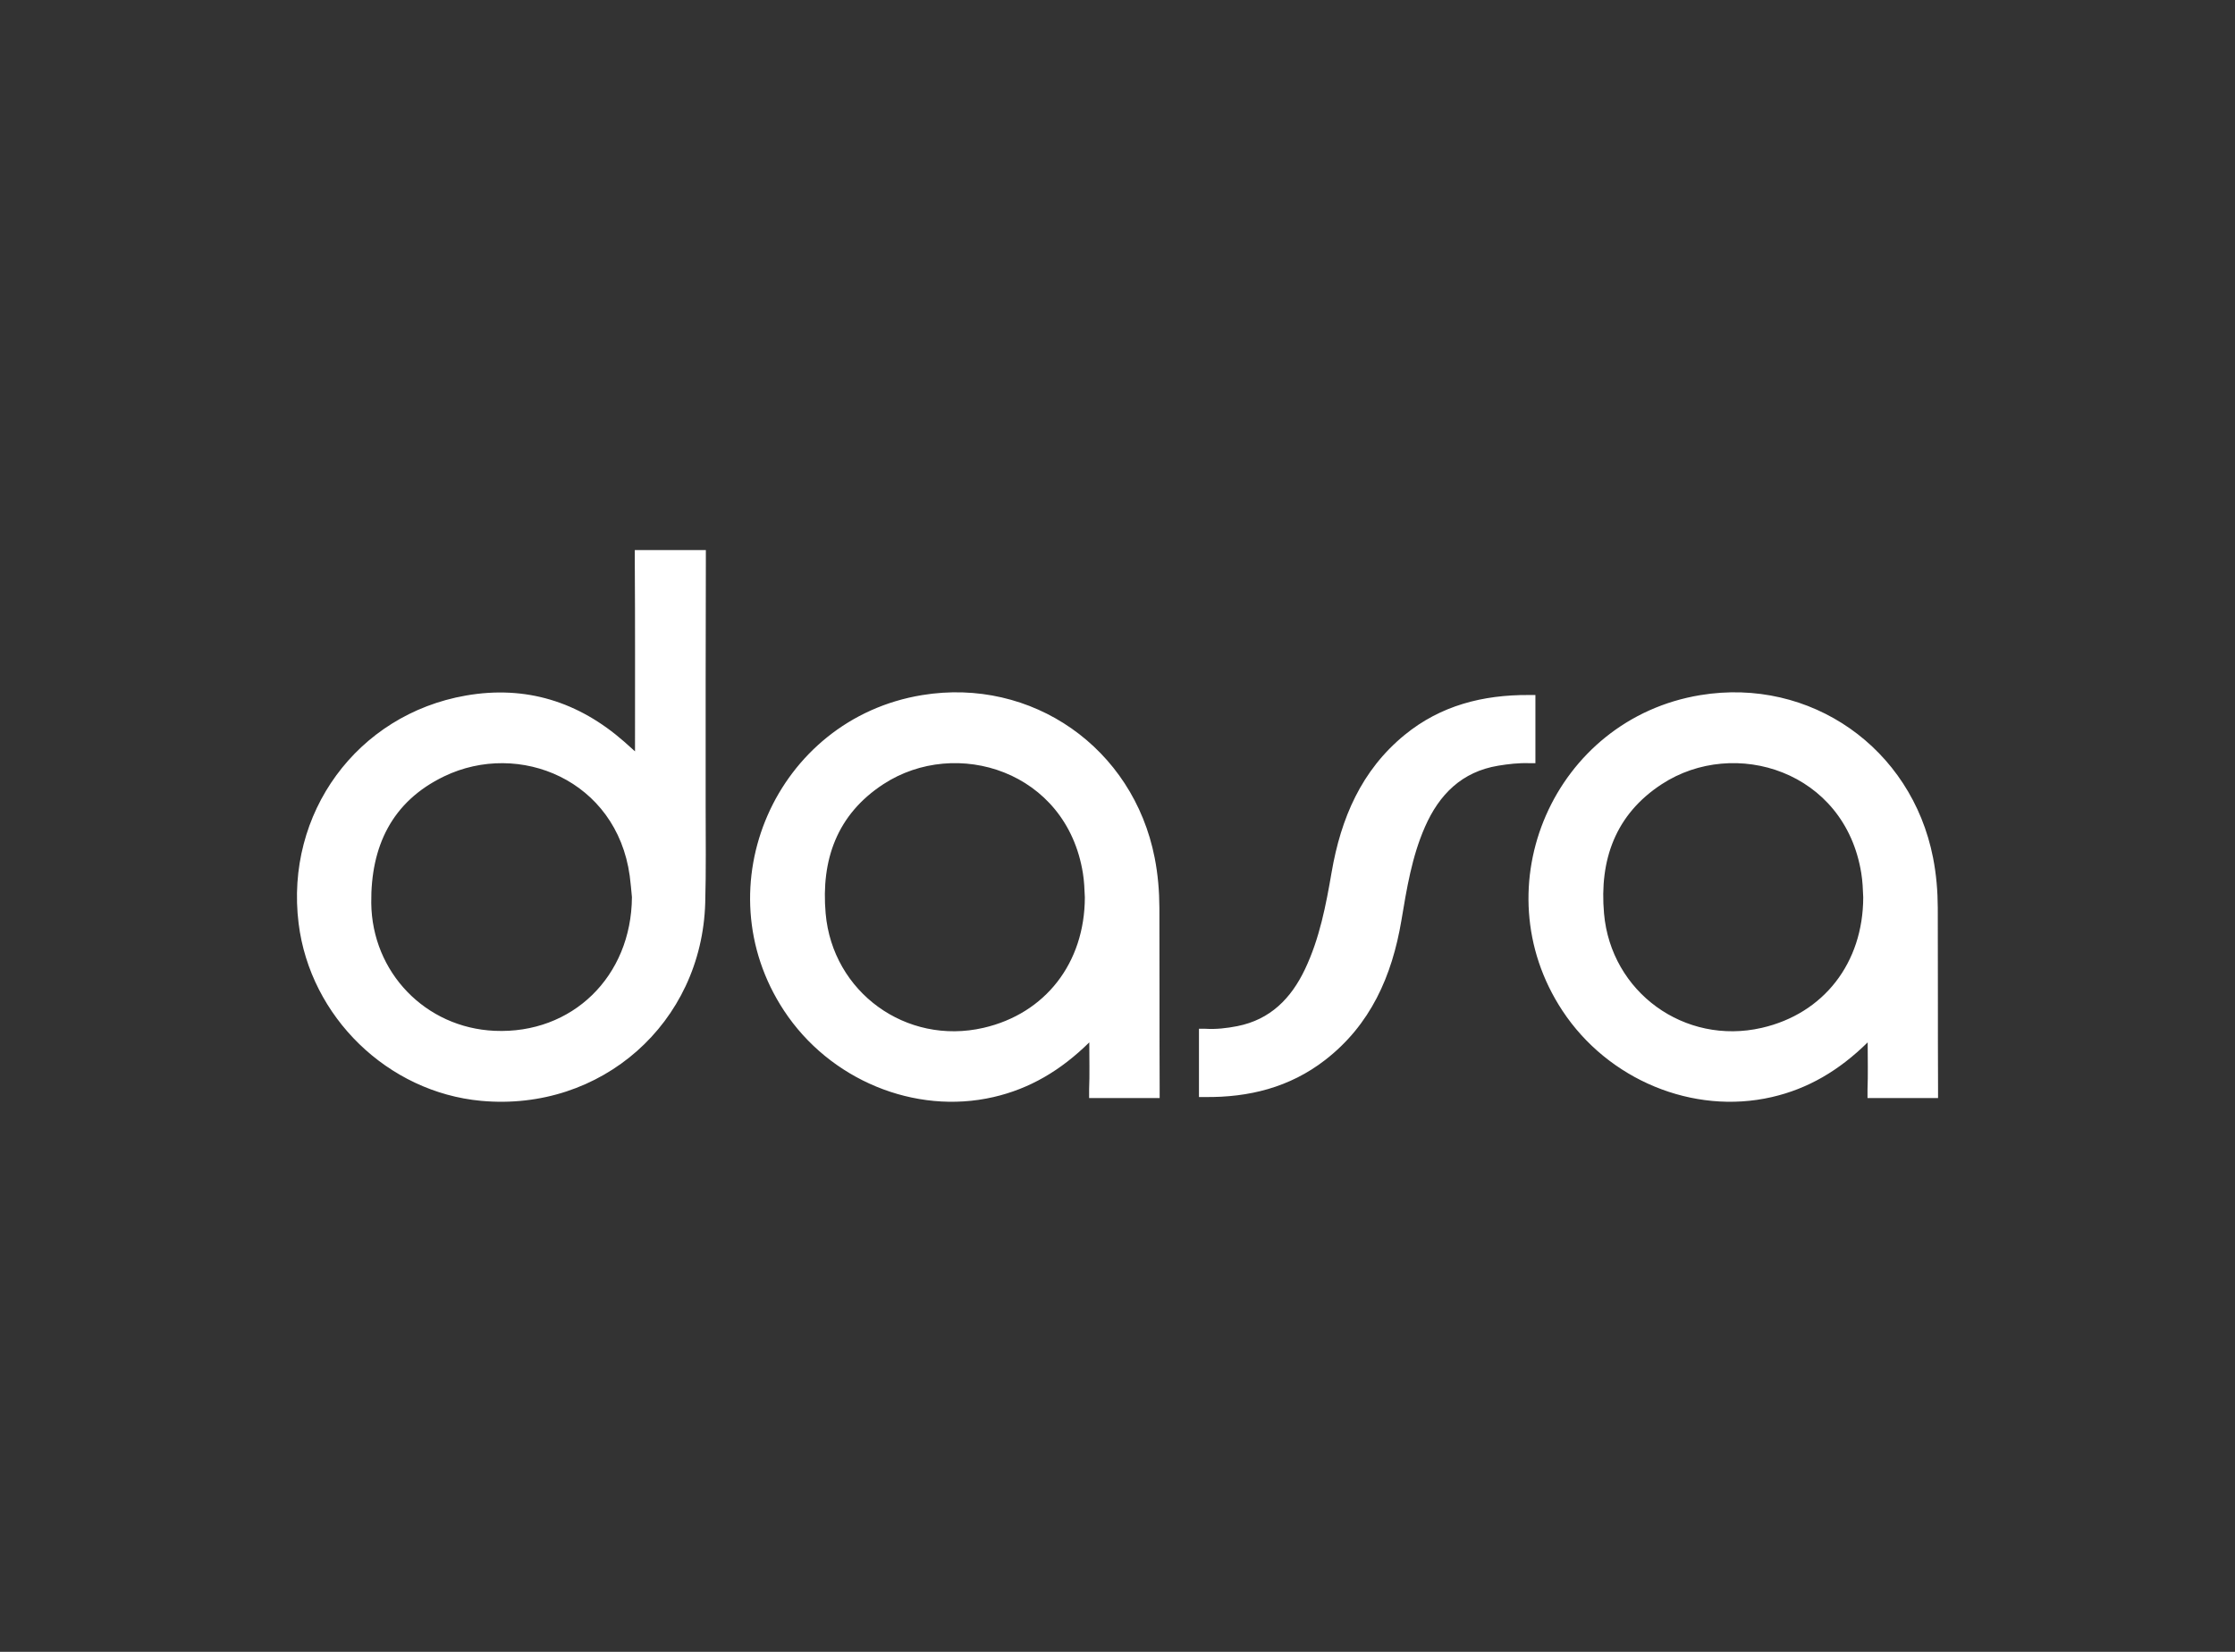 <?xml version="1.0" encoding="utf-8"?>
<!-- Generator: Adobe Illustrator 16.0.3, SVG Export Plug-In . SVG Version: 6.00 Build 0)  -->
<!DOCTYPE svg PUBLIC "-//W3C//DTD SVG 1.1//EN" "http://www.w3.org/Graphics/SVG/1.1/DTD/svg11.dtd">
<svg version="1.1" id="Layer_1" xmlns="http://www.w3.org/2000/svg" xmlns:xlink="http://www.w3.org/1999/xlink" x="0px" y="0px"
	 width="460px" height="340px" viewBox="0 0 460 340" enable-background="new 0 0 460 340" xml:space="preserve">
<rect x="0" y="0" width="460" height="340" fill="#333333" stroke="none"/>
<path fill-rule="evenodd" clip-rule="evenodd" fill="#fff" d="M130.65,115.411c0.084,12.931,0.045,25.862,0.045,39.243
	c-0.954-0.857-1.583-1.433-2.223-1.994c-9.386-8.231-20.262-11.647-32.586-9.497c-22.41,3.908-37.238,24.25-34.427,46.909
	c2.385,19.238,18.345,34.748,37.575,36.515c24.704,2.27,45.403-15.984,46.113-40.769c0.191-6.662,0.085-13.335,0.088-20.004
	c0.008-16.875-0.021-33.749,0.042-50.623v-1.97H130.65V115.411z M101.776,212.173c-14.193-0.638-25.209-12.012-25.364-26.296
	c-0.125-11.608,4.197-20.874,14.992-26.077c15.47-7.458,35.507,0.791,38.206,20.486c0.199,1.448,0.306,2.909,0.452,4.364
	C129.959,200.989,117.769,212.888,101.776,212.173z M237.648,176.545c-4.442-22.626-25.237-37.18-47.863-33.473
	c-30.117,4.937-45.218,39.429-28.43,64.938c9.388,14.263,26.909,21.521,43.095,17.804c7.458-1.713,13.825-5.442,19.745-11.263
	c0,3.612,0.088,6.651-0.037,9.677v1.788h14.518v-1.937c-0.06-12.402-0.002-24.805-0.054-37.207
	C238.607,183.412,238.321,179.961,237.648,176.545z M202.402,211.564c-15.885,3.649-31.052-7.337-32.472-23.557
	c-0.967-11.053,2.347-20.371,11.875-26.596c14.989-9.788,37.695-2.716,41.073,18.314c0.266,1.653,0.335,3.308,0.4,4.97
	C223.254,198.205,215.15,208.636,202.402,211.564z M316.013,157.087v-14.032h-1.394c-9.398-0.048-18.096,2.146-25.506,8.202
	c-8.945,7.31-13.138,17.212-15.043,28.276c-1.177,6.834-2.475,13.626-5.473,19.943c-2.854,6.018-7.14,10.396-13.948,11.737
	c-2.162,0.424-4.351,0.674-6.553,0.54l-1.328-0.006v14.055h1.207c9.056,0.107,17.456-1.977,24.719-7.589
	c9.401-7.261,13.813-17.345,15.729-28.715c1.105-6.573,2.151-13.143,4.859-19.301c2.94-6.689,7.593-11.353,15.077-12.594
	c2.104-0.348,4.226-0.588,6.363-0.518H316.013z M397.854,176.545c-4.441-22.626-25.237-37.18-47.864-33.473
	c-30.117,4.937-45.218,39.429-28.43,64.938c9.388,14.263,26.908,21.521,43.095,17.804c7.458-1.713,13.825-5.442,19.744-11.263
	c0,3.612,0.089,6.651-0.034,9.677v1.788h14.517v-1.937c-0.062-12.402-0.003-24.805-0.055-37.207
	C398.812,183.412,398.526,179.961,397.854,176.545z M362.606,211.564c-15.885,3.649-31.052-7.337-32.472-23.557
	c-0.967-11.053,2.348-20.371,11.878-26.596c14.987-9.788,37.694-2.716,41.07,18.314c0.267,1.653,0.34,3.308,0.401,4.97
	C383.459,198.205,375.355,208.636,362.606,211.564z"/>
</svg>
